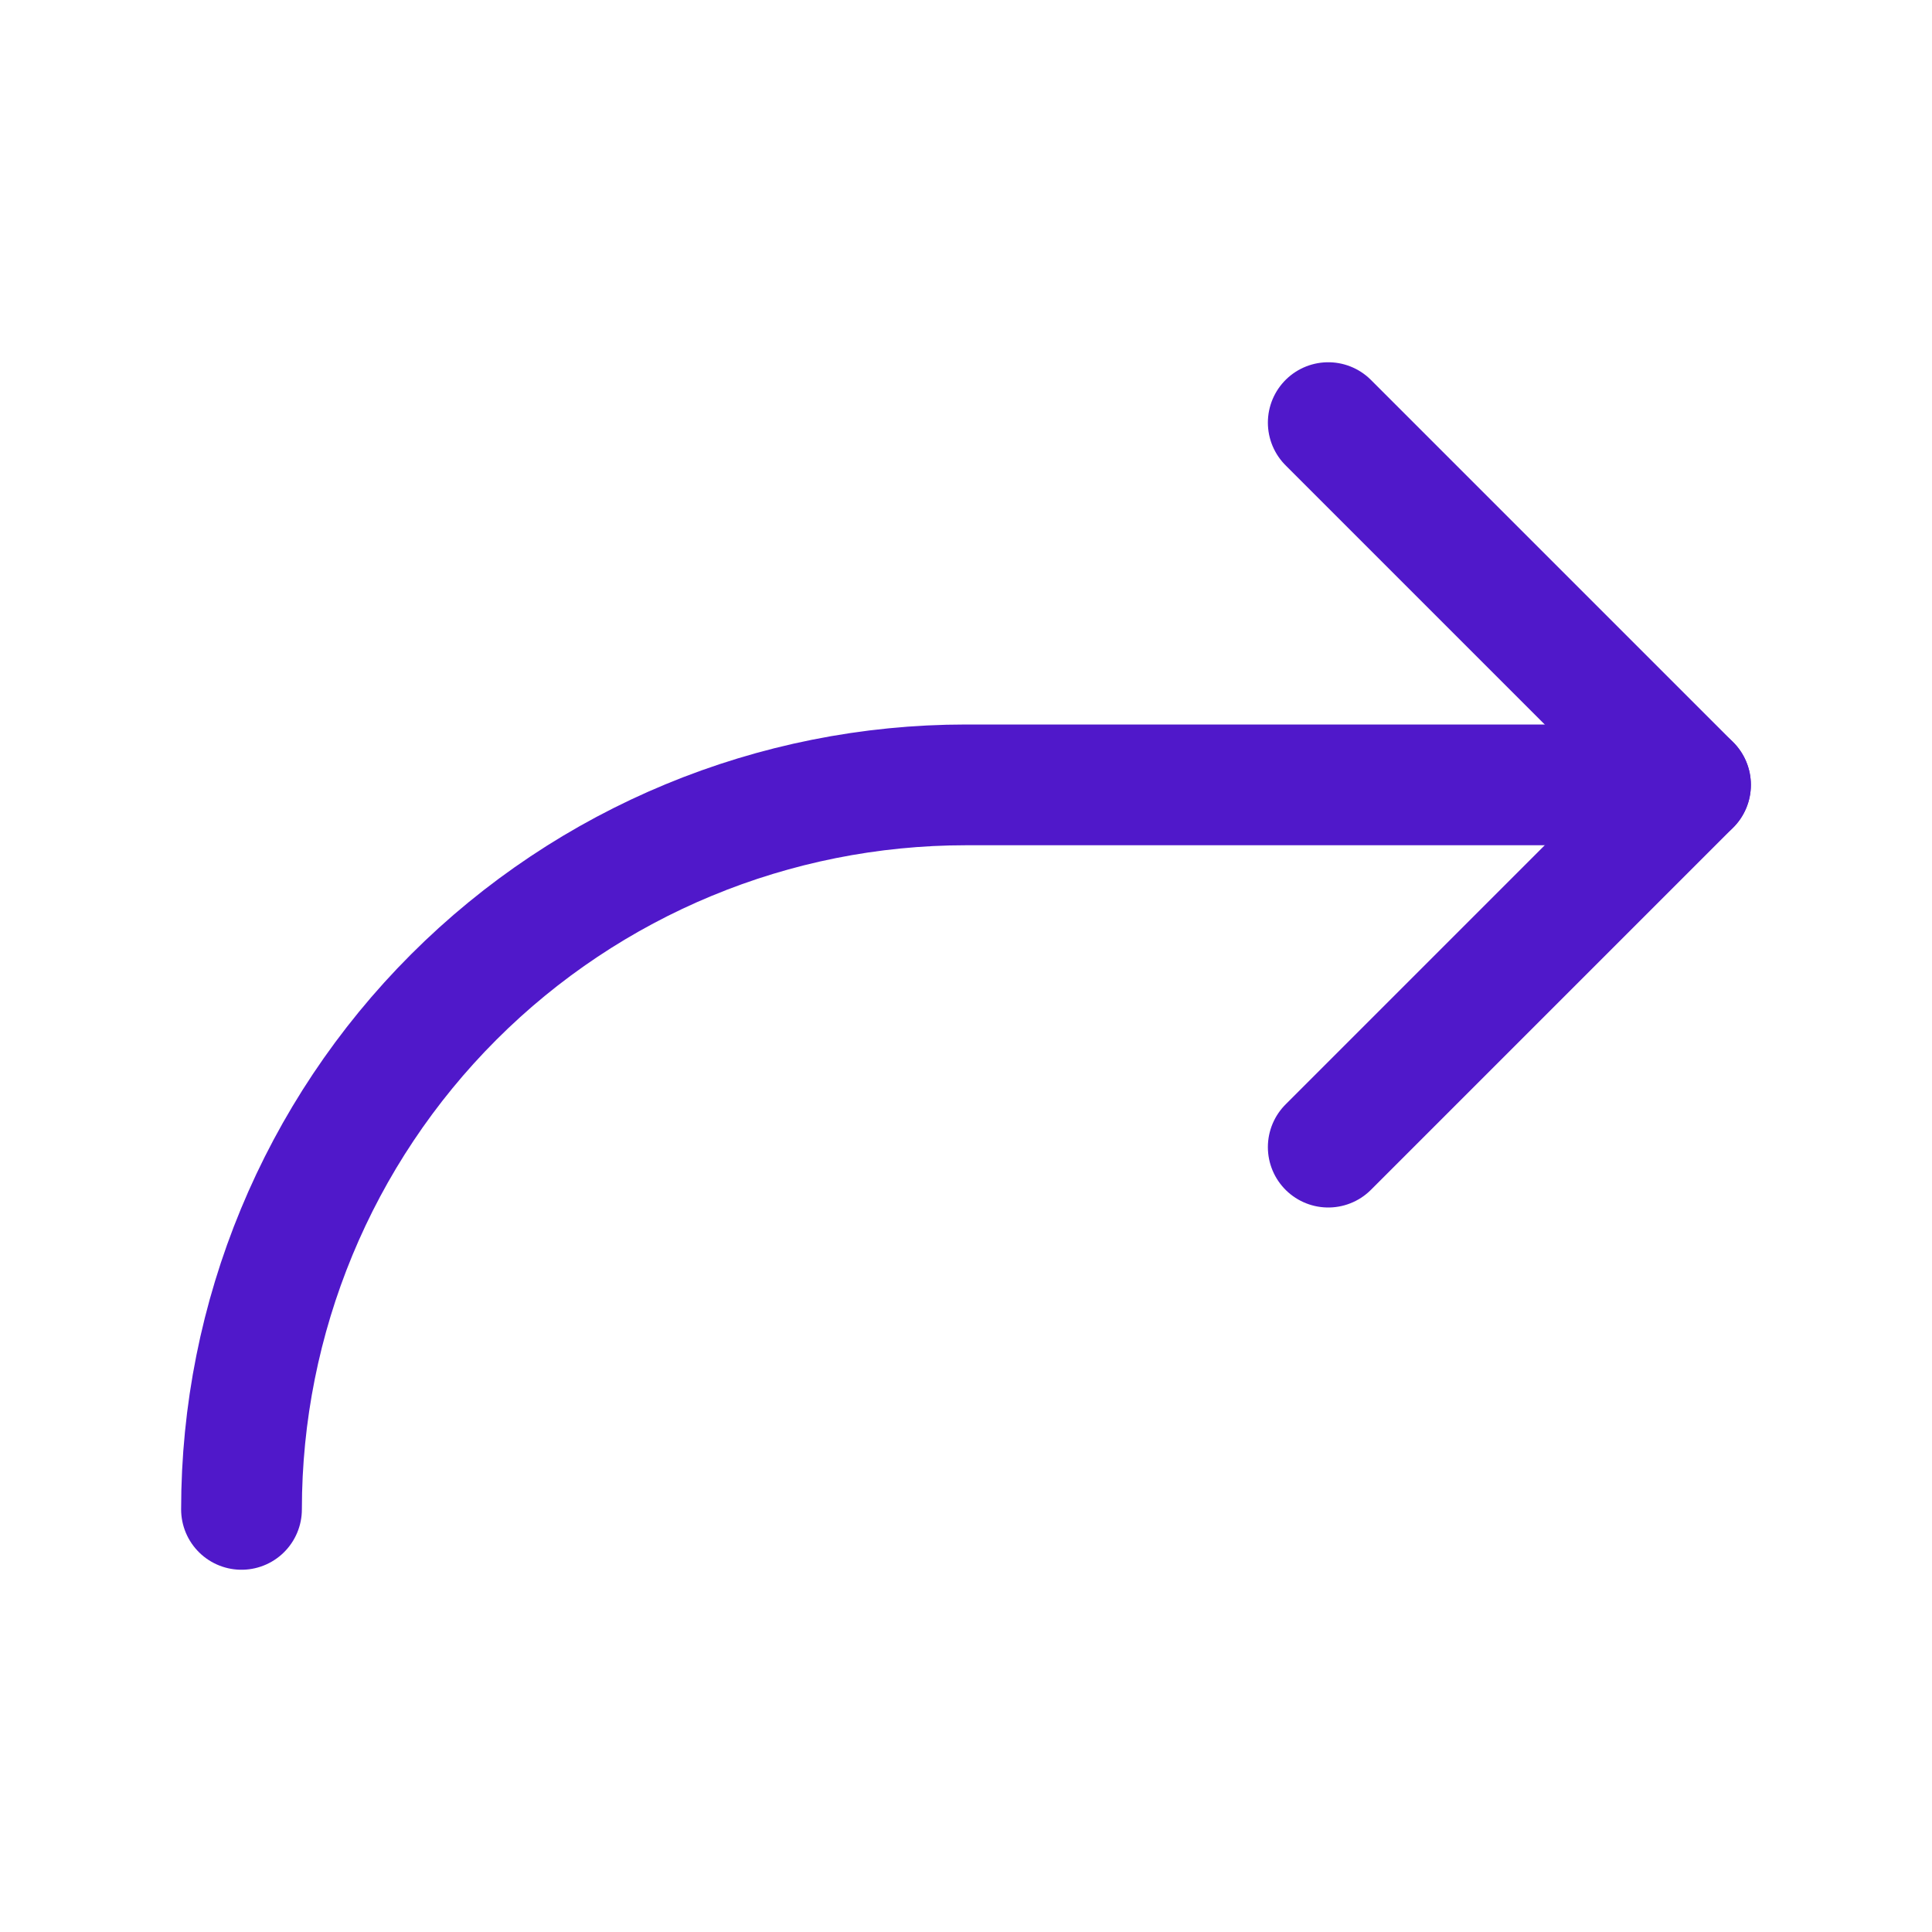 <svg width="24" height="24" viewBox="0 0 24 24" fill="none" xmlns="http://www.w3.org/2000/svg">
<path d="M16.5 14.25L21 9.75L16.5 5.25" stroke="#5018CA" stroke-width="1.5" stroke-linecap="round" stroke-linejoin="round"/>
<path d="M3 18.75C3 16.363 3.948 14.074 5.636 12.386C7.324 10.698 9.613 9.75 12 9.75H21" stroke="#5018CA" stroke-width="1.5" stroke-linecap="round" stroke-linejoin="round"/>
</svg>
